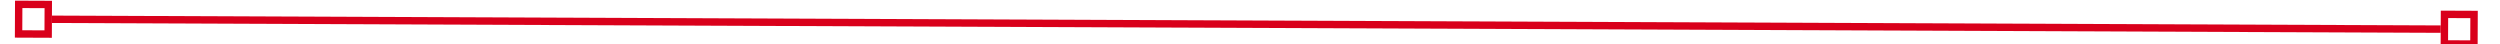 ﻿<?xml version="1.0" encoding="utf-8"?>
<svg version="1.1" xmlns:xlink="http://www.w3.org/1999/xlink" width="338px" height="6px" preserveAspectRatio="xMinYMid meet" viewBox="34 329  338 4" xmlns="http://www.w3.org/2000/svg">
  <g transform="matrix(0.978 0.208 -0.208 0.978 73.255 -34.973 )">
    <path d="M 41 334  L 41 329  L 36 329  L 36 334  L 41 334  Z M 40 333  L 37 333  L 37 330  L 40 330  L 40 333  Z M 364 329  L 364 334  L 369 334  L 369 329  L 364 329  Z M 365 330  L 368 330  L 368 333  L 365 333  L 365 330  Z " fill-rule="nonzero" fill="#d9001b" stroke="none" transform="matrix(0.979 -0.204 0.204 0.979 -63.239 48.16 )" />
    <path d="M 41 331.5  L 364 331.5  " stroke-width="1" stroke="#d9001b" fill="none" transform="matrix(0.979 -0.204 0.204 0.979 -63.239 48.16 )" />
  </g>
</svg>